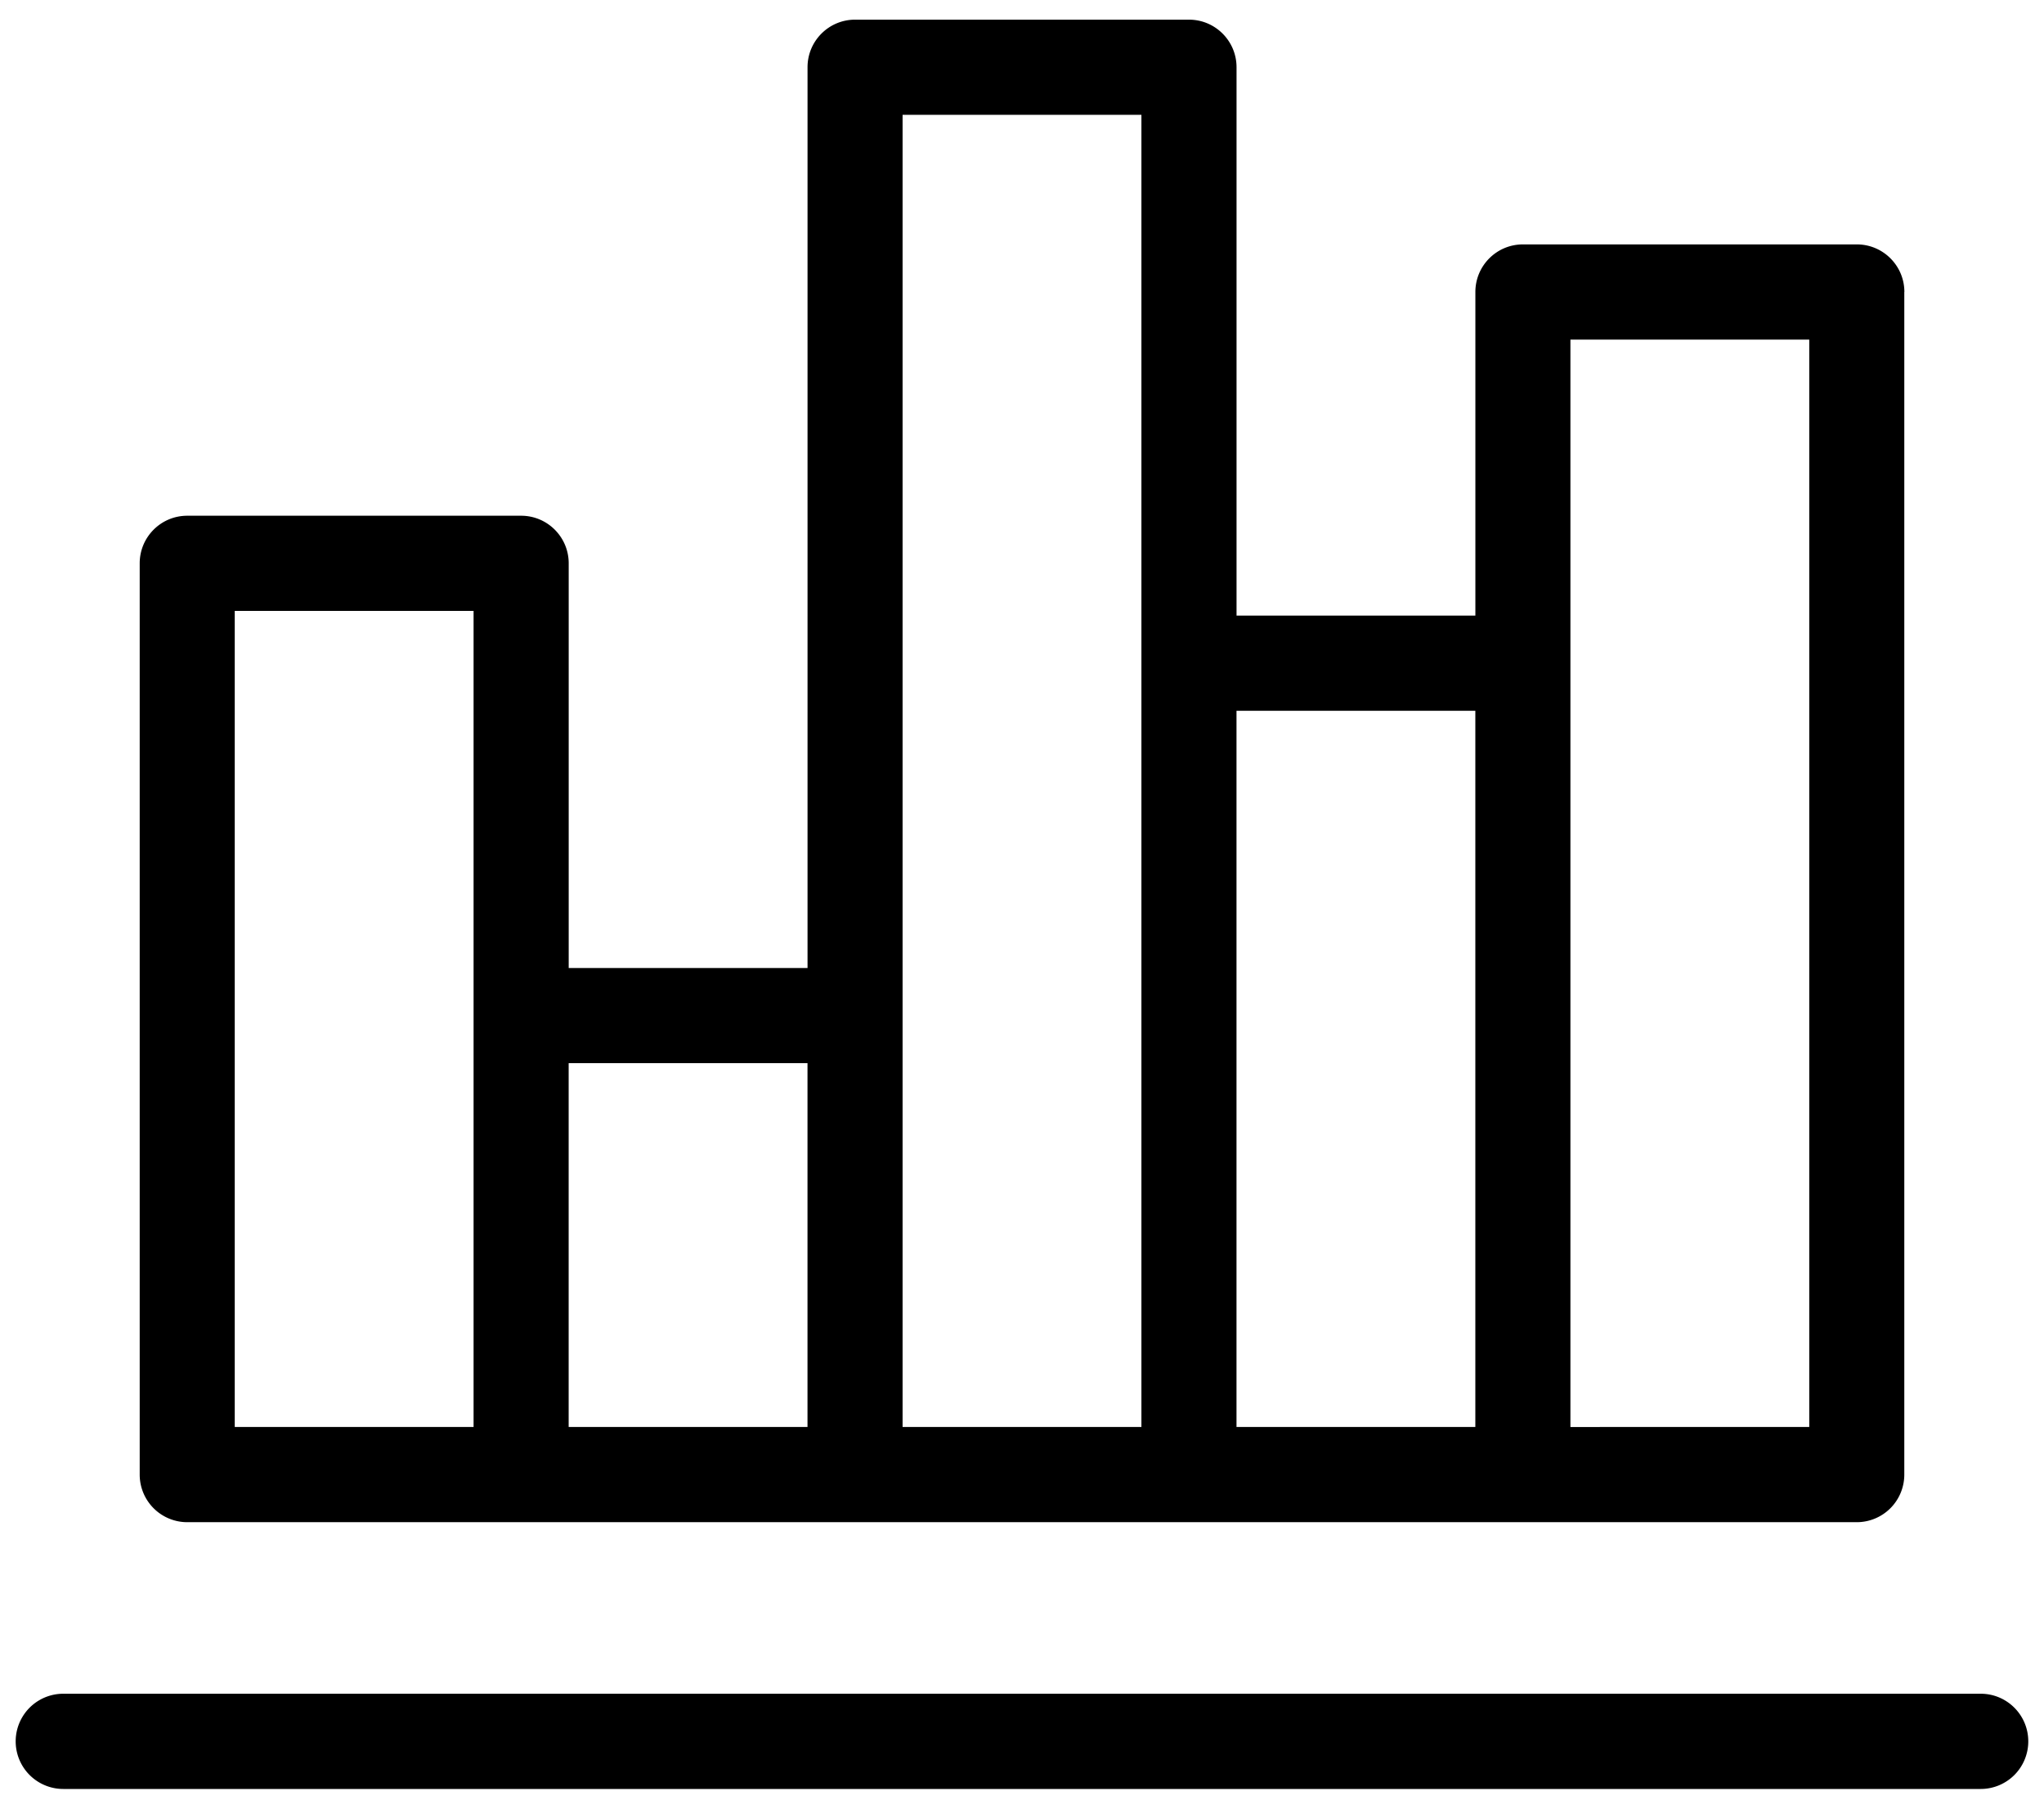 <svg xmlns="http://www.w3.org/2000/svg" width="52" height="46"><path d="M51.6 44.29a1.21 1.21 0 01-1.21 1.21H1.61a1.21 1.21 0 010-2.422h48.78c.668 0 1.21.542 1.21 1.211zM48.446 7.425v30.08a1.21 1.21 0 01-1.21 1.21H4.764a1.21 1.21 0 01-1.21-1.21V14.327c0-.668.541-1.21 1.21-1.21h8.494c.668 0 1.21.542 1.21 1.21V24.62h6.076V1.71c0-.668.541-1.21 1.21-1.21h8.494c.668 0 1.21.542 1.21 1.21v13.947h6.076V7.426c0-.668.541-1.21 1.21-1.21h8.494c.668 0 1.21.542 1.21 1.21zm-36.398 8.113H5.972v20.755h6.076zm8.495 11.502h-6.076v9.253h6.076zm8.495-24.12h-6.076v33.373h6.076zm8.495 15.158h-6.076v18.215h6.076zm8.495 18.215V8.637h-6.076v27.657z"/></svg>